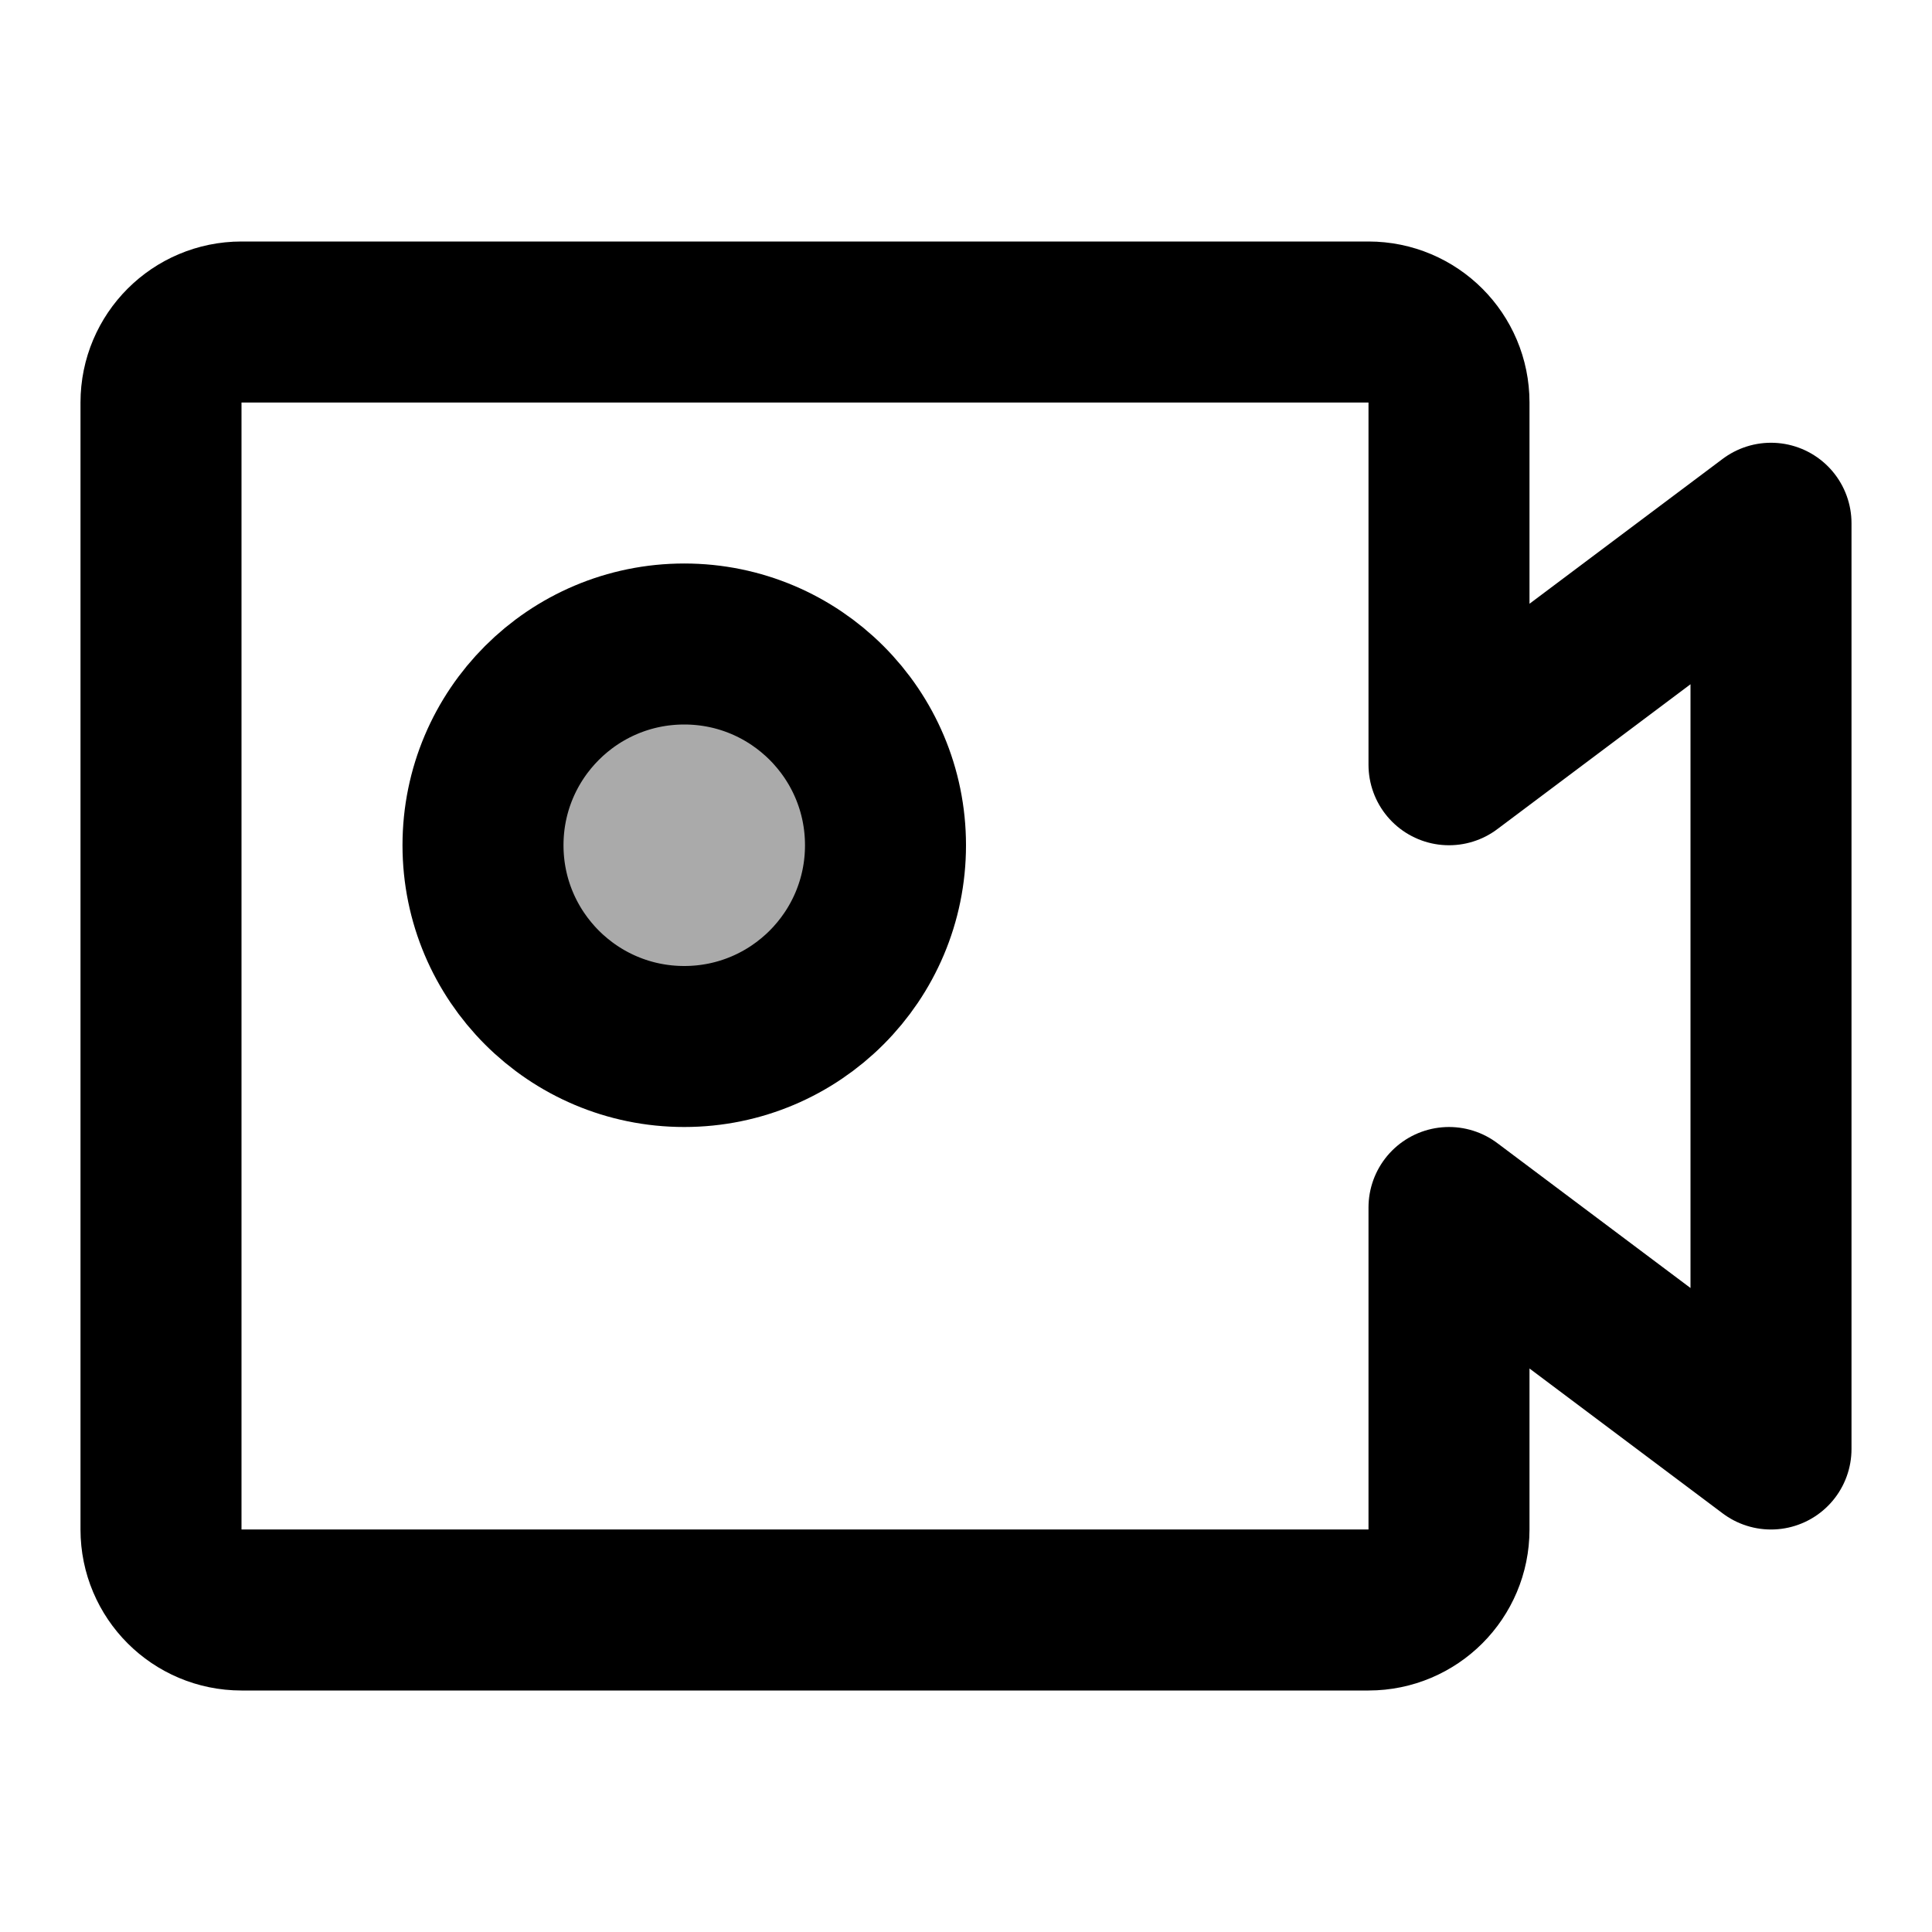 <svg width="48" height="48" viewBox="0 0 48 48" fill="none" xmlns="http://www.w3.org/2000/svg">
<path d="M4 10C4 8.895 4.895 8 6 8H34C35.105 8 36 8.895 36 10V19L44 13V36L36 30V38C36 39.105 35.105 40 34 40H6C4.895 40 4 39.105 4 38V10Z" stroke="black" stroke-width="4" stroke-linecap="round" stroke-linejoin="round"/>
<circle cx="17" cy="21" r="5" fill="#aaa" stroke="black" stroke-width="4" stroke-linecap="round" stroke-linejoin="round"/>
</svg>
